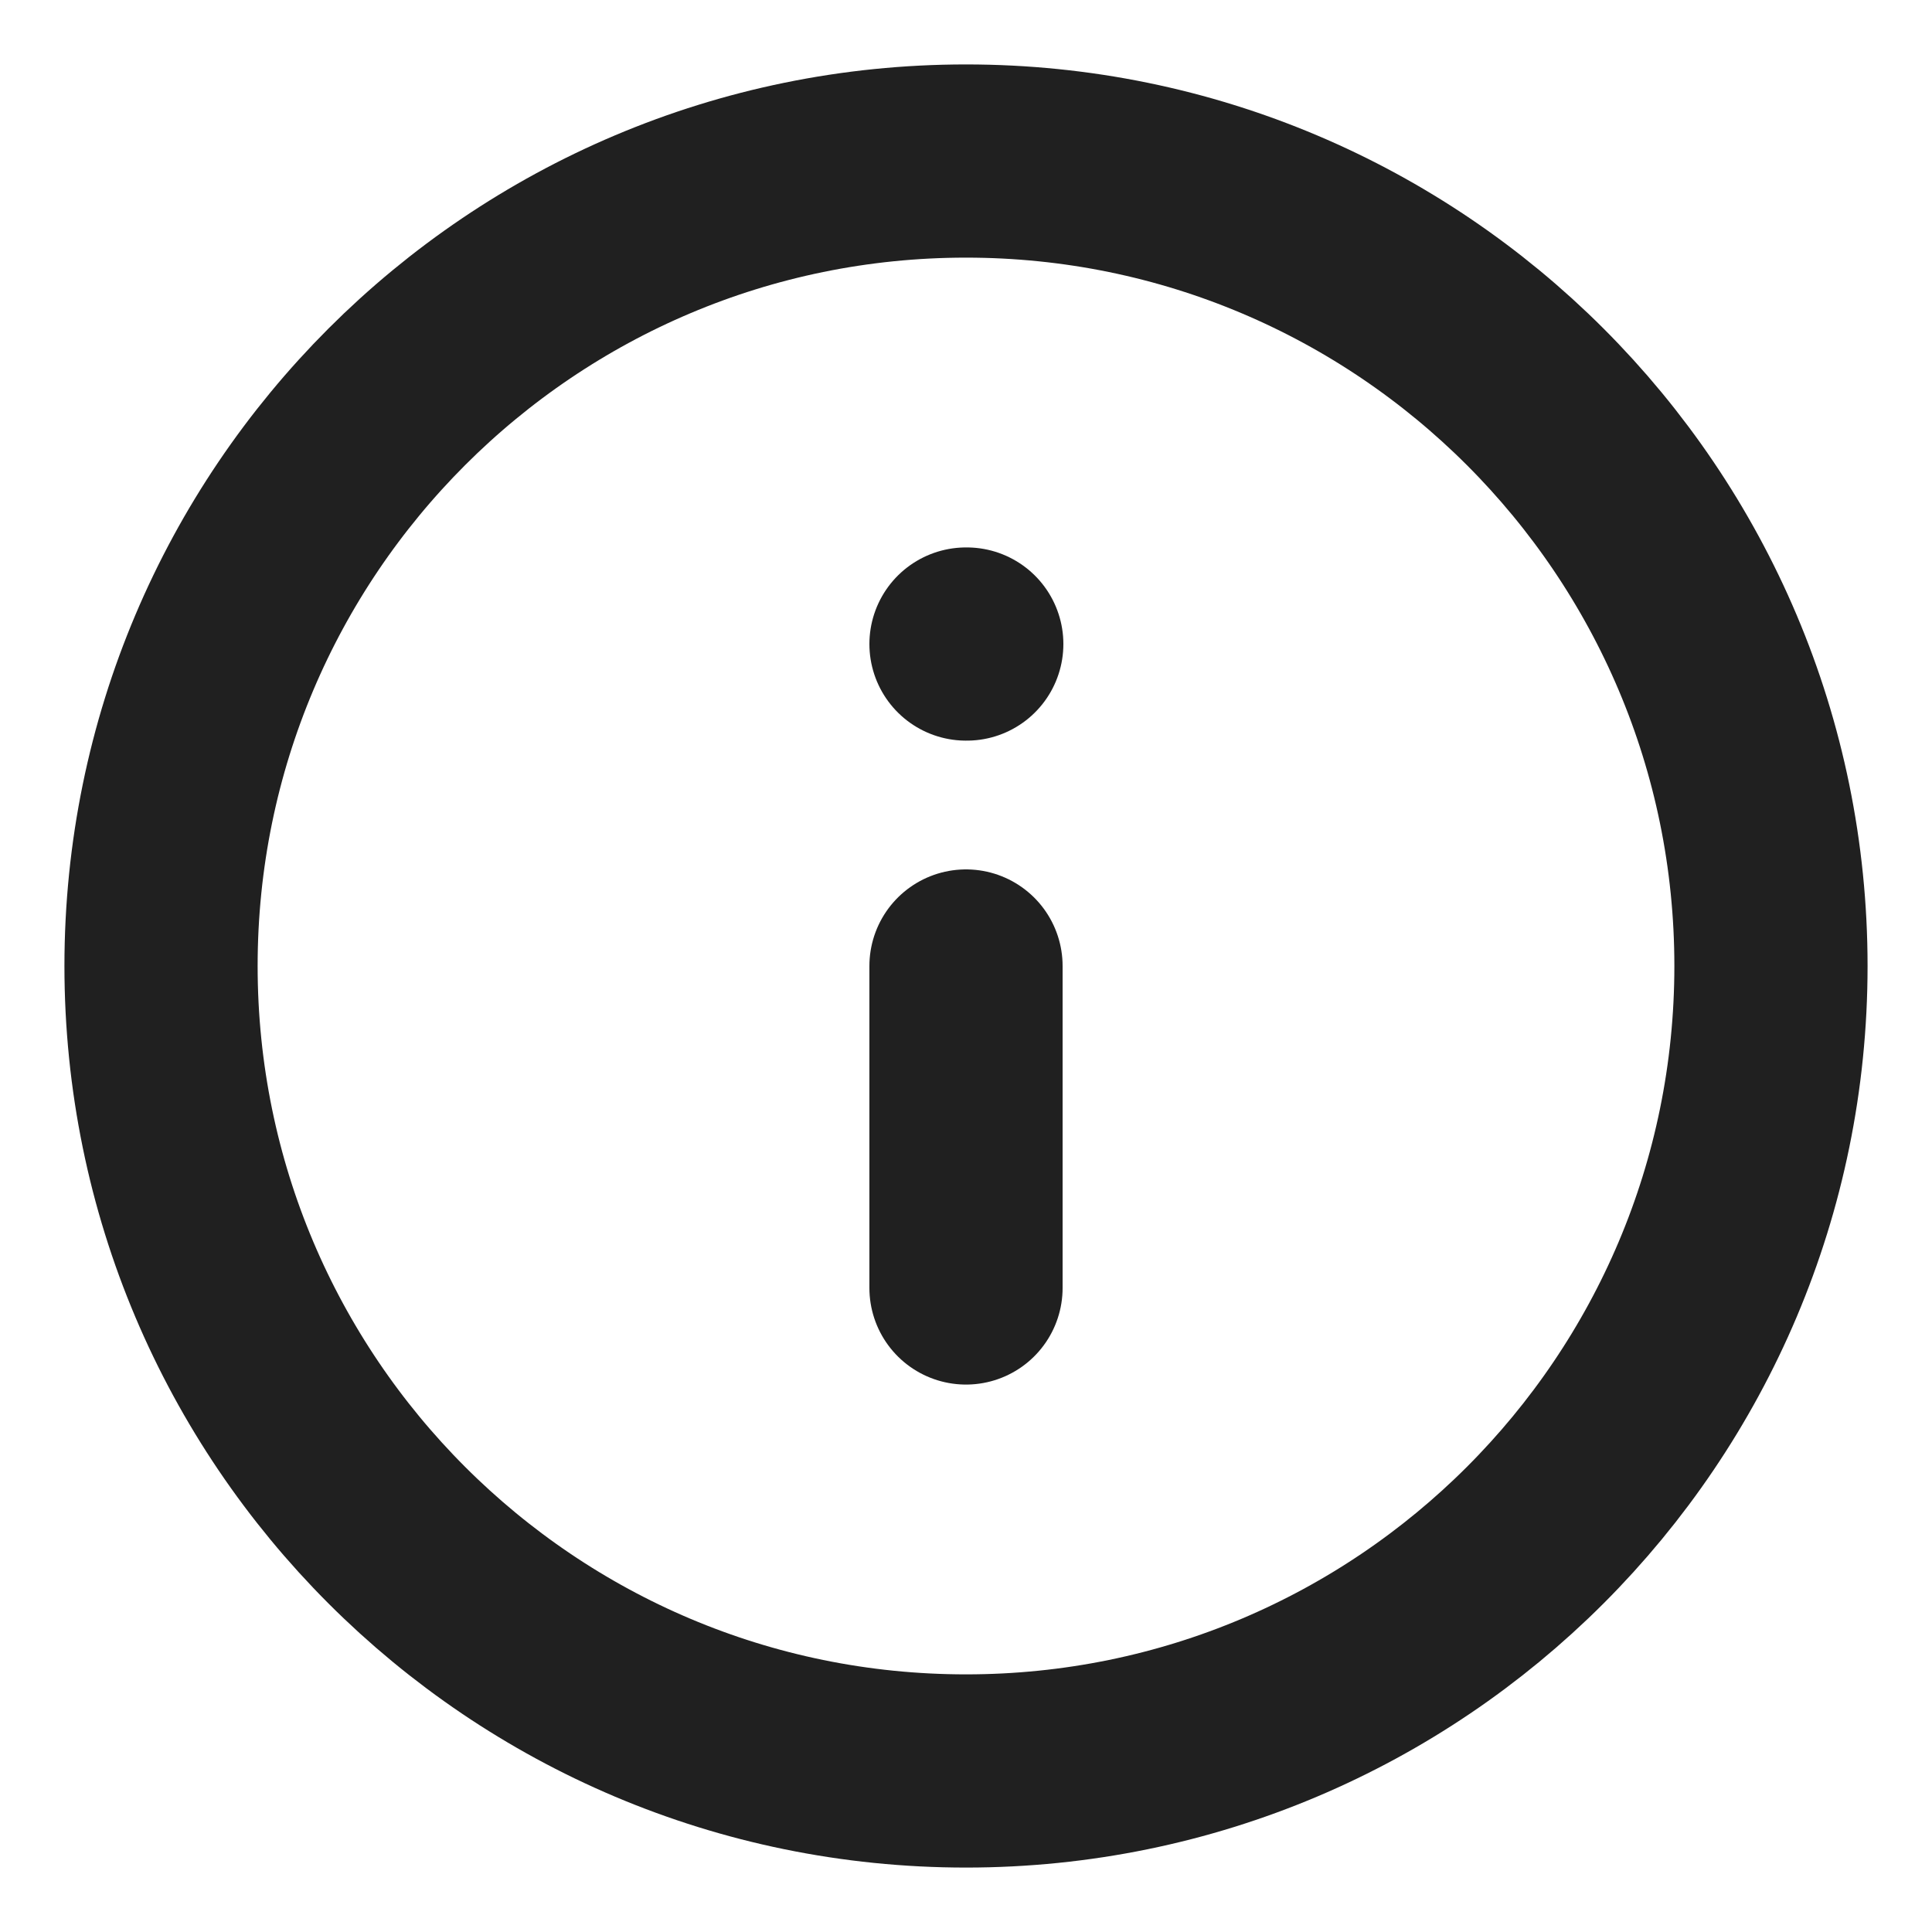 <svg width="20" height="20" viewBox="0 0 20 20" fill="none" xmlns="http://www.w3.org/2000/svg">
<g clip-path="url(#clip0_369_3939)">
<path d="M10 18.333C14.602 18.333 18.333 14.602 18.333 10C18.333 5.398 14.602 1.667 10 1.667C5.398 1.667 1.667 5.398 1.667 10C1.667 14.602 5.398 18.333 10 18.333Z" stroke="#202020" stroke-width="2" stroke-linecap="round" stroke-linejoin="round"/>
<path d="M10 13.333V10" stroke="#202020" stroke-width="2" stroke-linecap="round" stroke-linejoin="round"/>
<path d="M10 6.667H10.008" stroke="#202020" stroke-width="2" stroke-linecap="round" stroke-linejoin="round"/>
</g>
<defs>
<clipPath id="clip0_369_3939">
<rect width="20" height="20" fill="white"/>
</clipPath>
</defs>
</svg>
